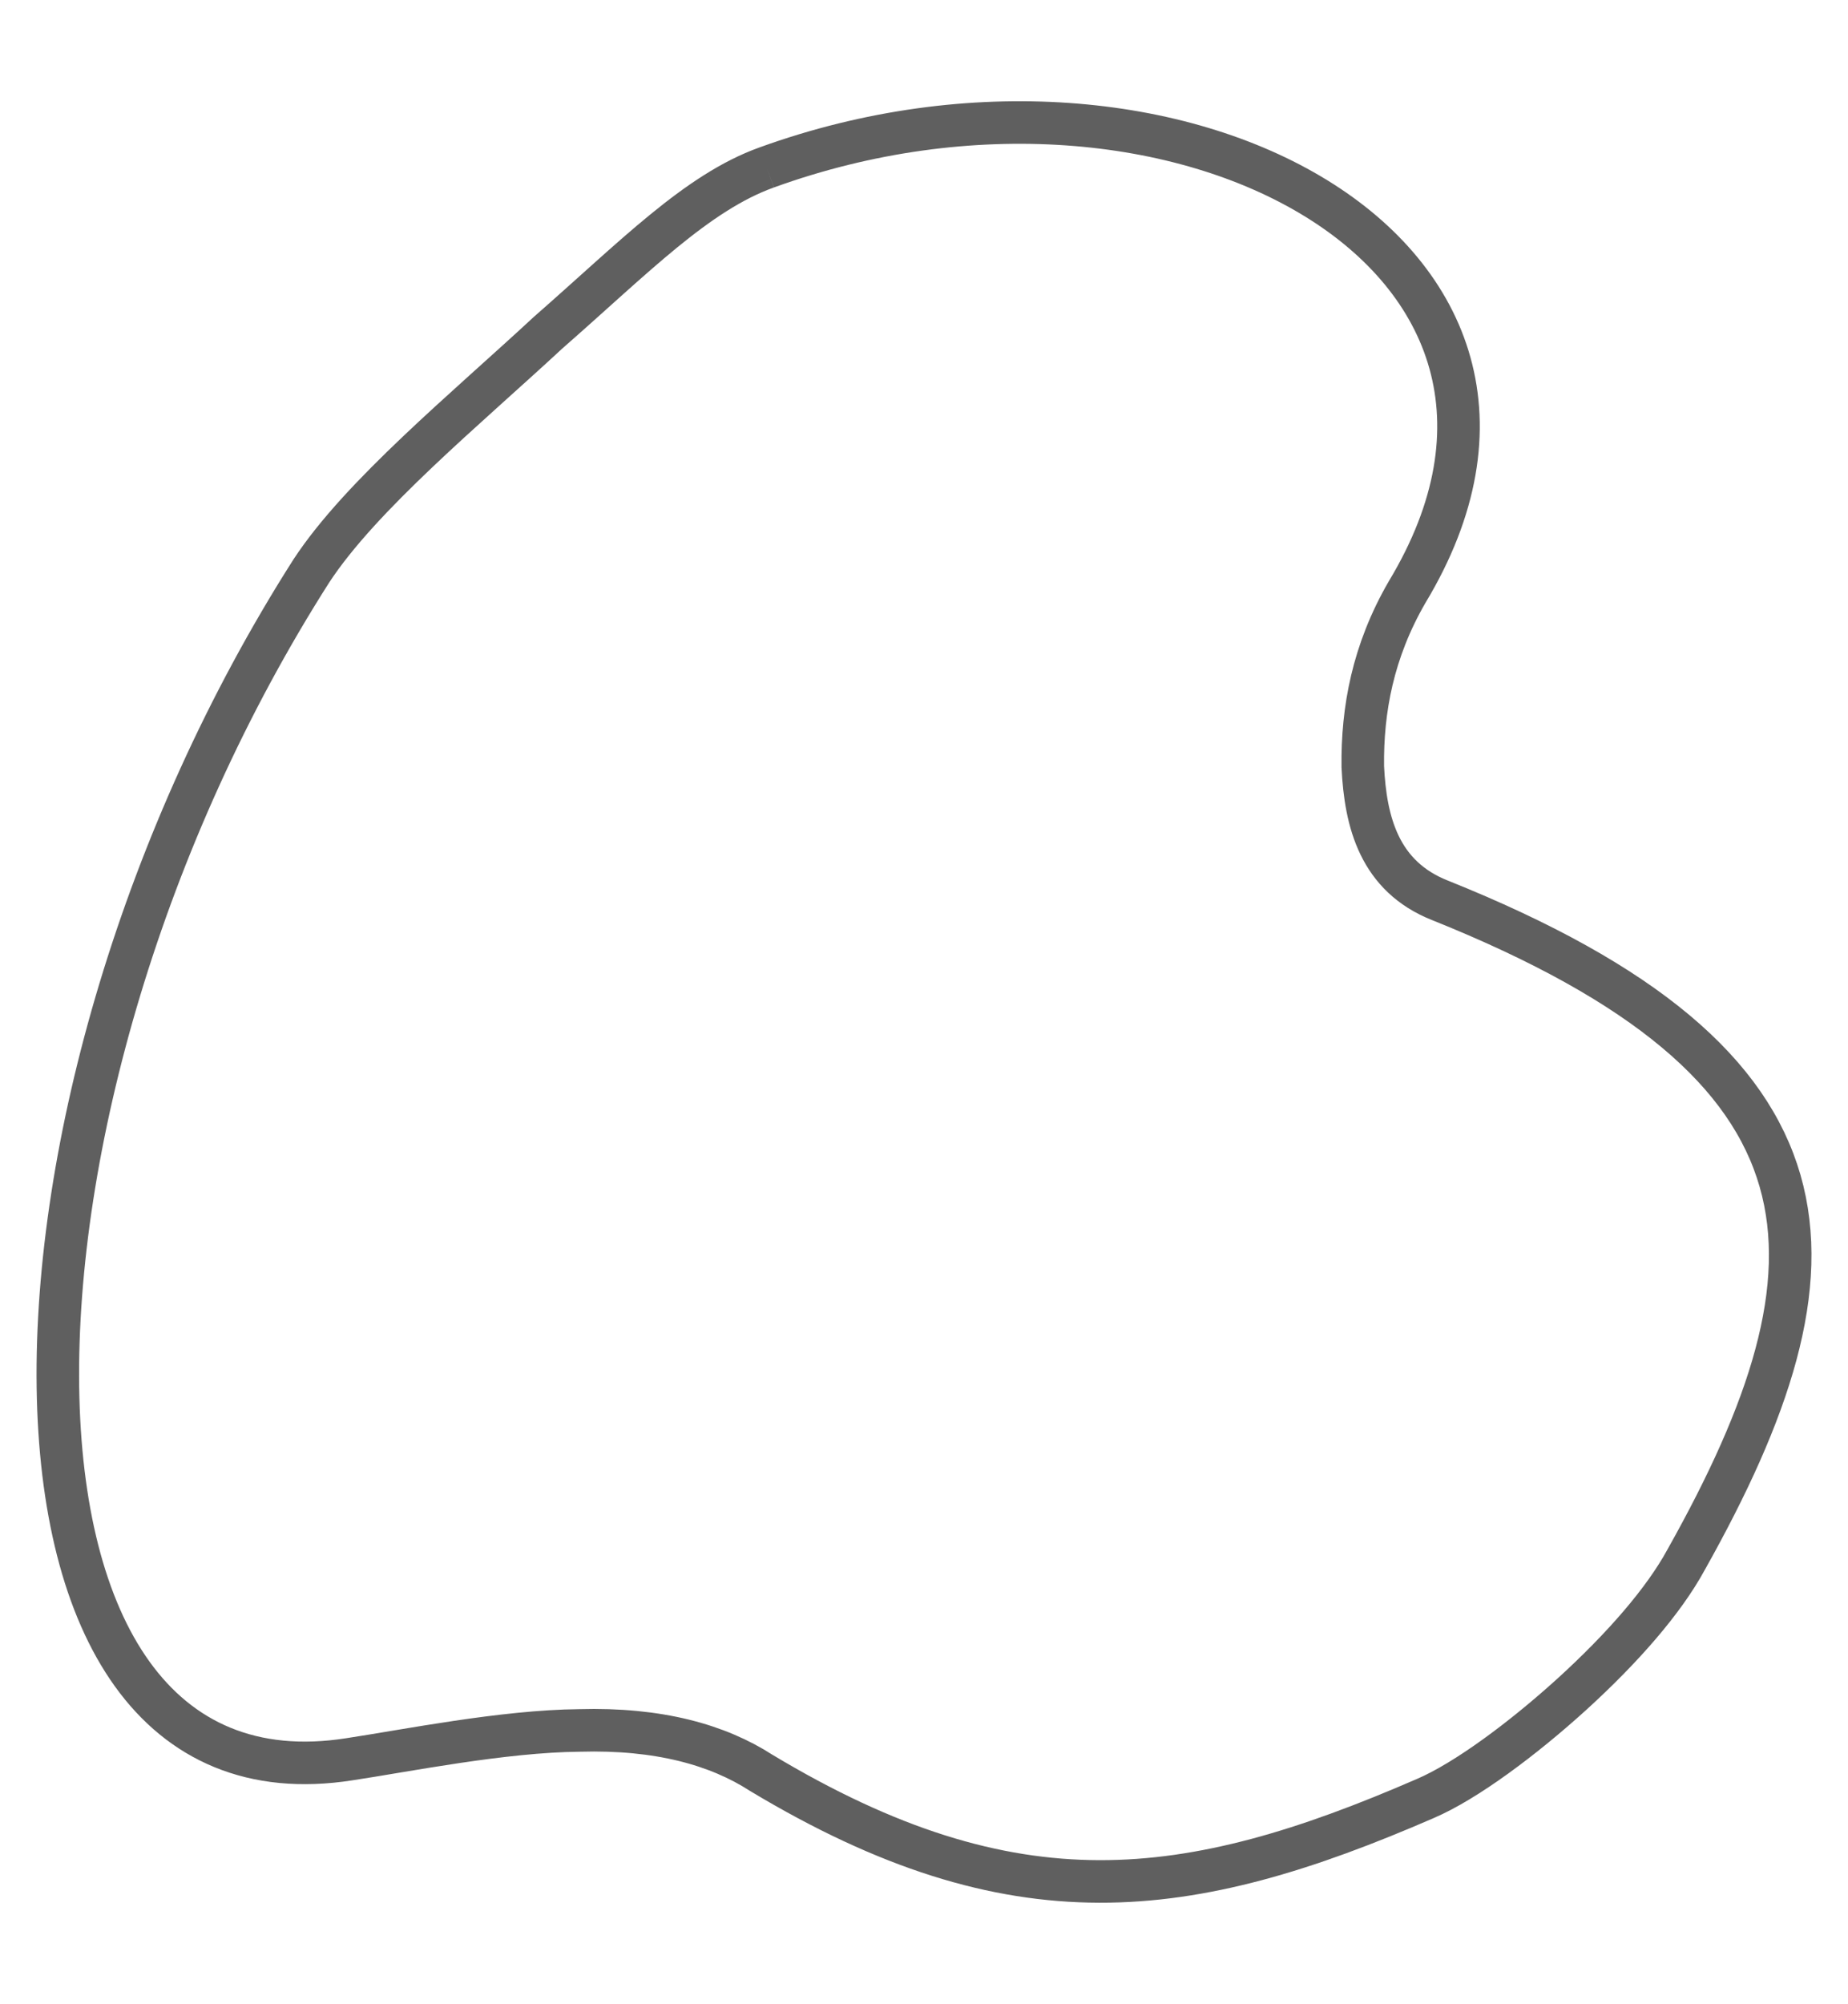 <svg xmlns="http://www.w3.org/2000/svg" width="1810" height="1962" viewBox="0 0 1810 1962">
  <defs>
    <style>
      .cls-1 {
        fill: none;
        stroke: #5f5f5f;
        stroke-width: 41.667px;
        fill-rule: evenodd;
      }
    </style>
  </defs>
  <path class="cls-1" d="M750.916,163.947c399.684-144.68,825.954,86.5,627.184,415.871-33.53,57.923-44,115.2-43.33,170.806,2.59,54.5,16.33,107.335,75.48,130.83,403.84,161.746,404.16,355.286,241.35,645.316-22.07,40.69-62.58,86.87-111.3,131.31-48.14,43.78-104.49,85.82-144.56,102.89-232.4,100.94-402.249,123.7-650.148-25.22-42.573-27.47-100.455-43.75-178.056-41.54-74.98.69-169.679,19.86-225.32,28.22C-37.668,1782-26.788,1079.28,304.934,559,353.55,484.76,456.877,399.891,536.839,325.693c84.478-73.92,145.592-137.169,214.077-161.746"/>
</svg>
